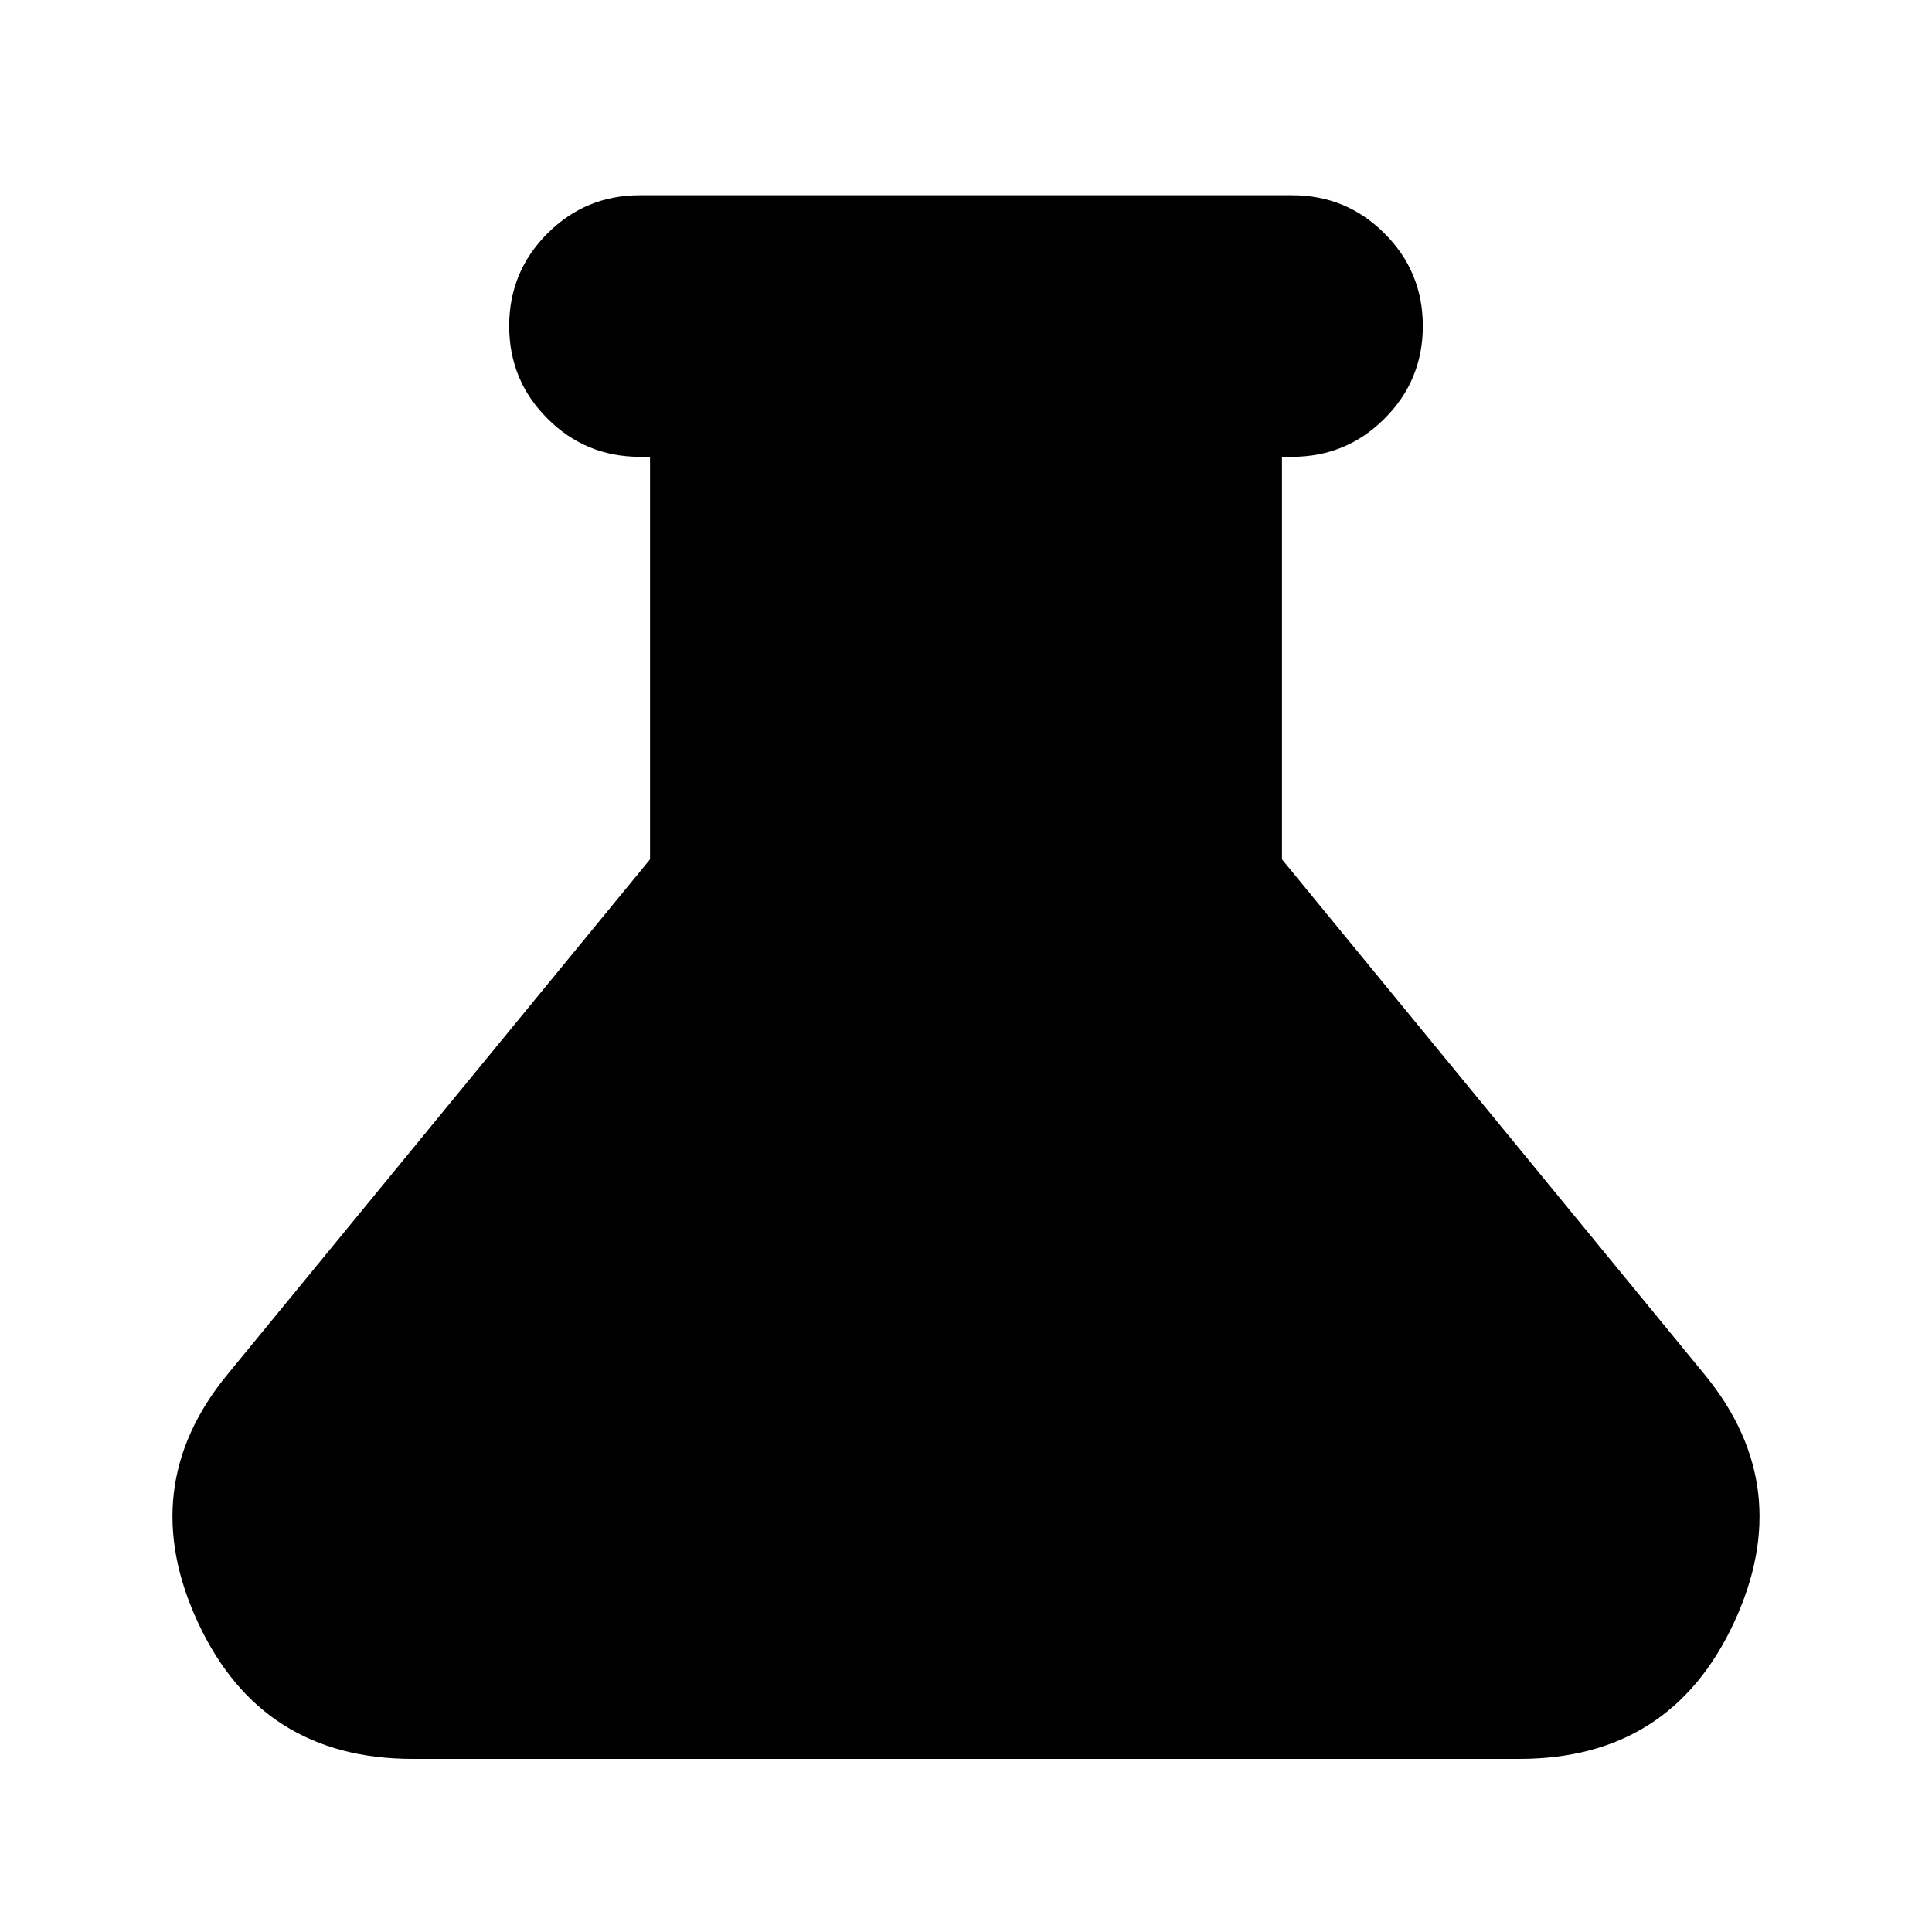<svg xmlns="http://www.w3.org/2000/svg" height="20" width="20"><path d="M4.271 18.208Q2.708 18.208 2.052 16.802Q1.396 15.396 2.354 14.229L6.729 8.896V4.729H6.625Q6.062 4.729 5.667 4.333Q5.271 3.938 5.271 3.375Q5.271 2.812 5.667 2.417Q6.062 2.021 6.625 2.021H13.375Q13.938 2.021 14.333 2.417Q14.729 2.812 14.729 3.375Q14.729 3.938 14.333 4.333Q13.938 4.729 13.375 4.729H13.271V8.896L17.646 14.229Q18.604 15.396 17.948 16.802Q17.292 18.208 15.729 18.208Z"/></svg>